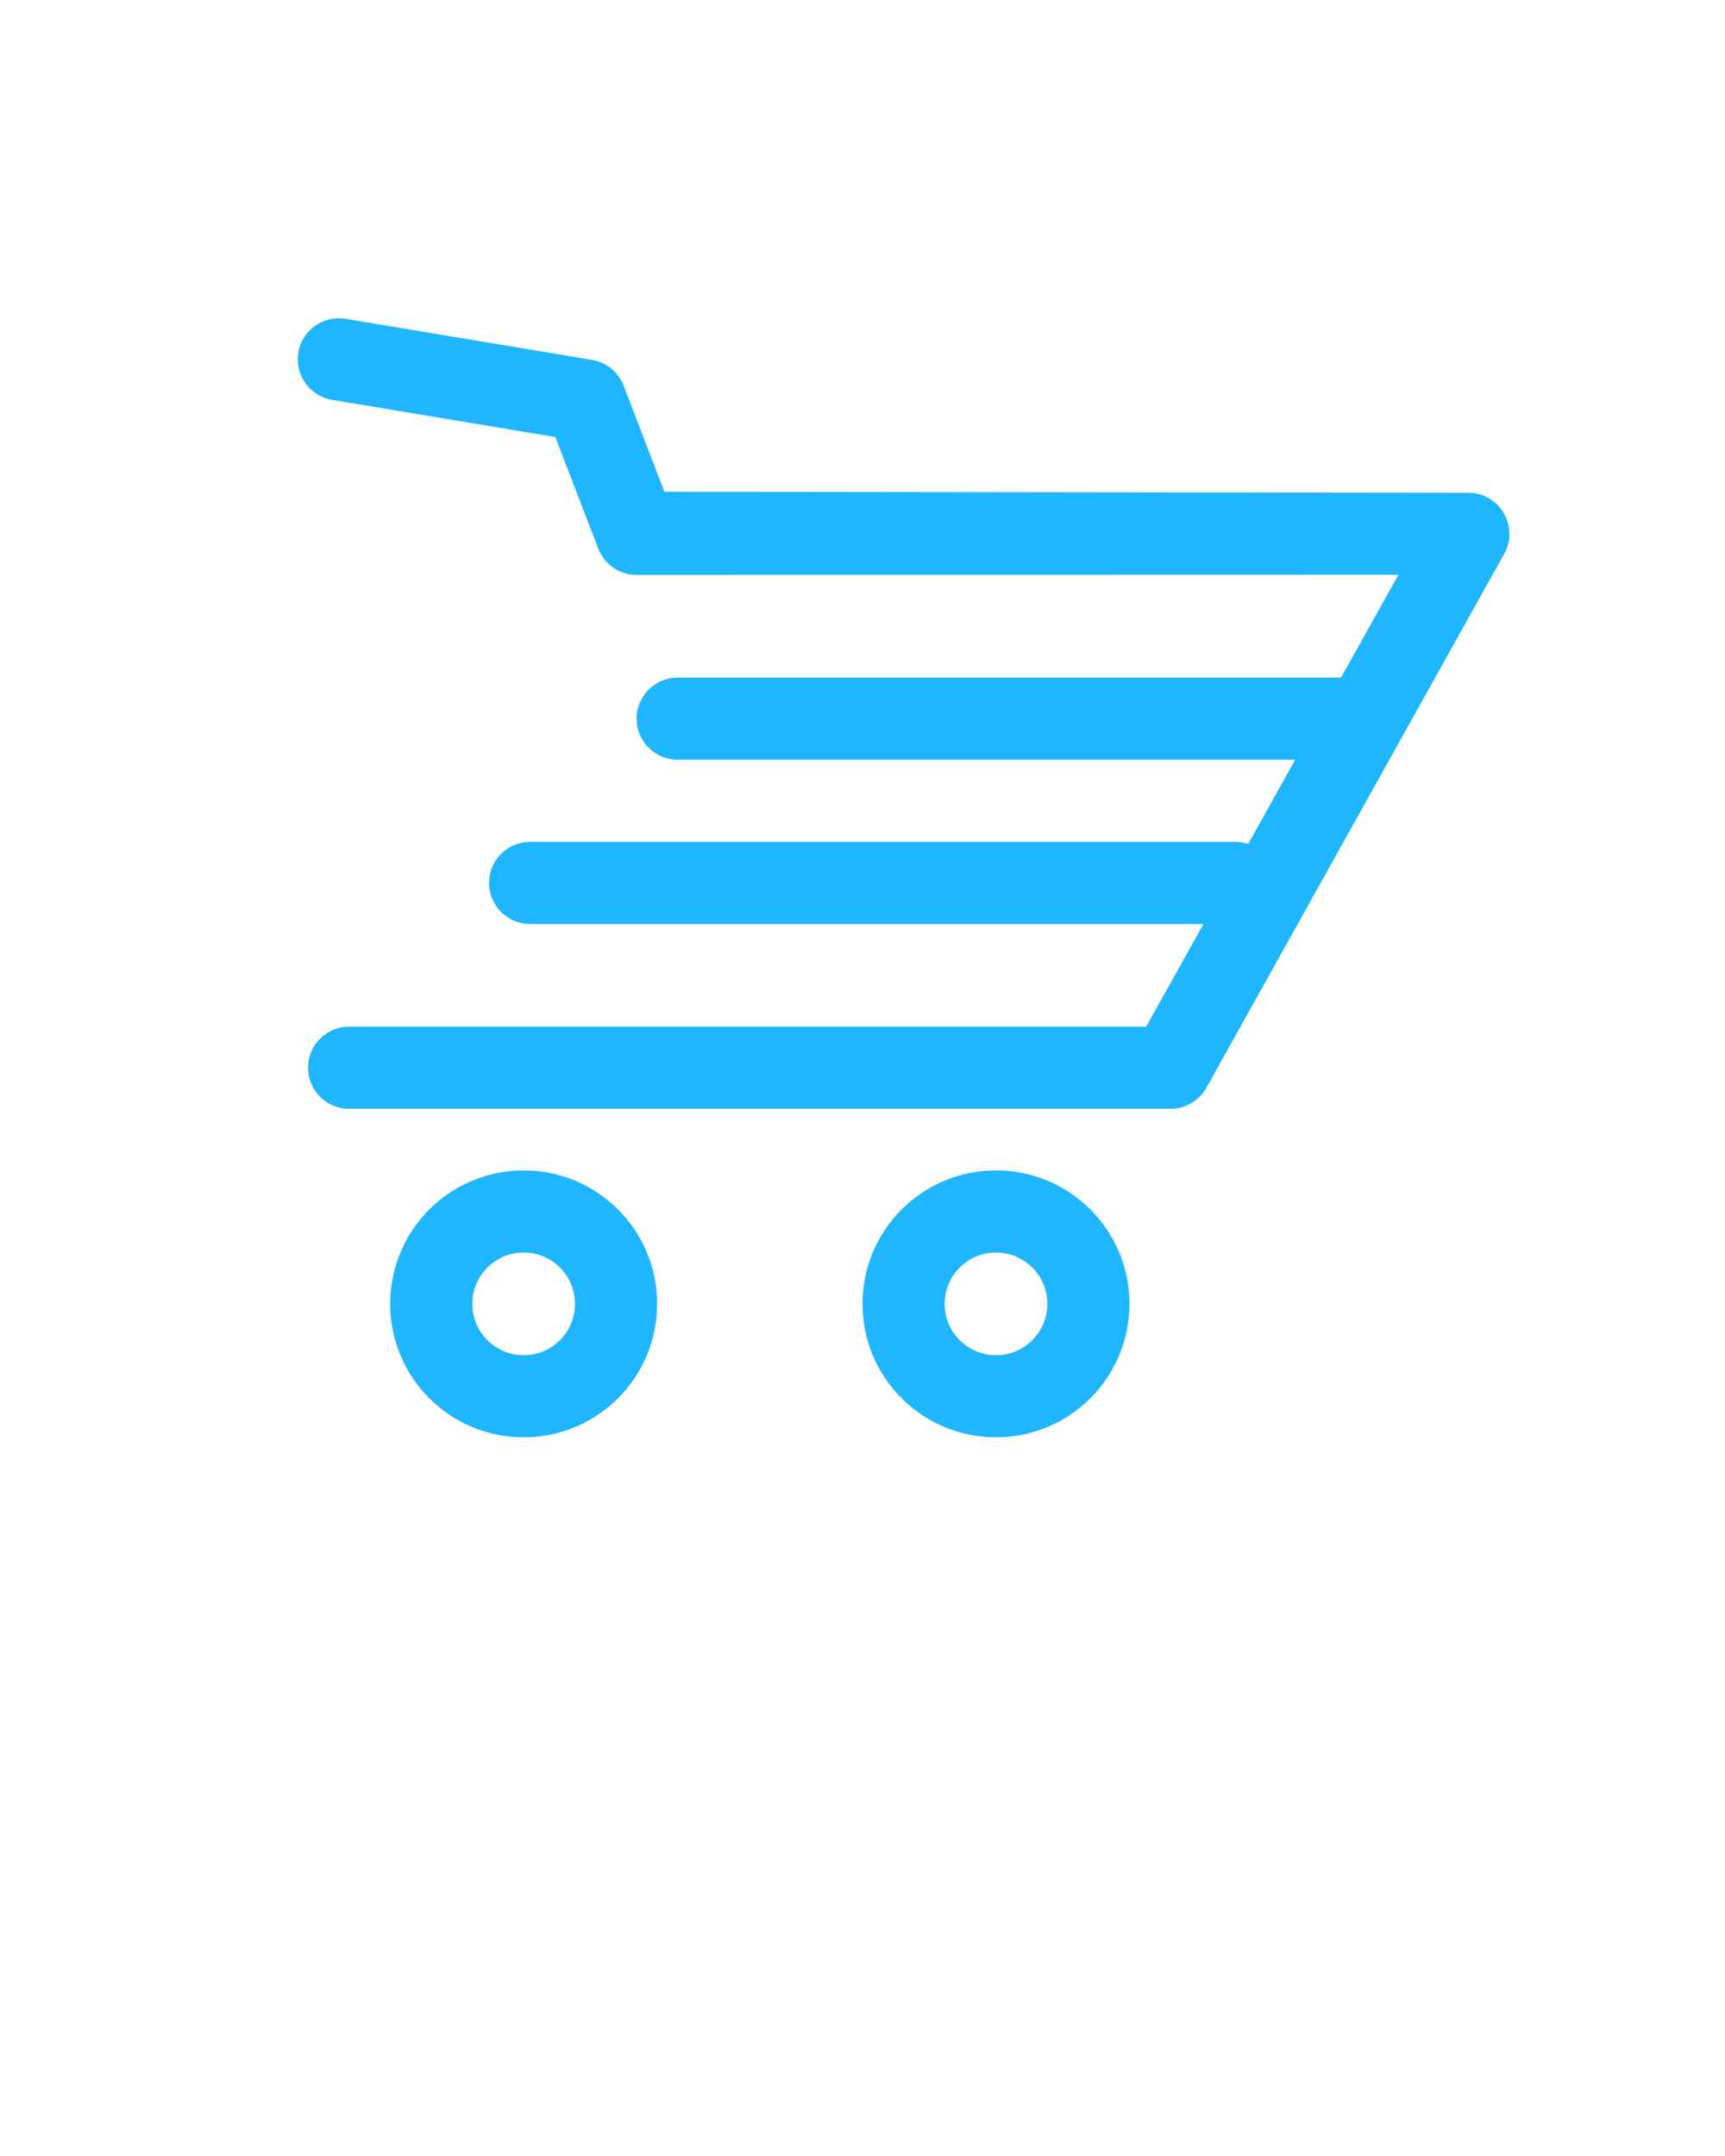 <svg xmlns="http://www.w3.org/2000/svg" xmlns:xlink="http://www.w3.org/1999/xlink" viewBox="0 0 84 105" version="1.1" x="0px" y="0px"><g stroke="none" stroke-width="1" fill="none" fill-rule="evenodd"><g><path fill="#1FB6FF" d="M32,63.5 C32,59.91 29.09,57 25.5,57 C21.91,57 19,59.91 19,63.5 C19,67.09 21.91,70 25.5,70 C29.09,70 32,67.09 32,63.5 L32,63.5 L32,63.5 Z M23,63.5 C23,62.119 24.119,61 25.5,61 C26.881,61 28,62.119 28,63.5 C28,64.881 26.881,66 25.5,66 C24.119,66 23,64.881 23,63.5 L23,63.5 L23,63.5 Z M55,63.5 C55,59.91 52.09,57 48.5,57 C44.91,57 42,59.91 42,63.5 C42,67.09 44.91,70 48.5,70 C52.09,70 55,67.09 55,63.5 L55,63.5 L55,63.5 Z M63.07,37 L33,37 C31.895,37 31,36.105 31,35 C31,33.895 31.895,33 33,33 L65.303,33 L68.099,27.991 L31,28 C30.172,28 29.43,27.49 29.133,26.718 L27.043,21.284 L16.171,19.473 C15.082,19.291 14.346,18.261 14.527,17.171 C14.709,16.082 15.739,15.346 16.829,15.527 L28.829,17.527 C29.527,17.644 30.112,18.121 30.367,18.782 L32.354,23.95 L71.5,24 C73.026,24 73.99,25.641 73.247,26.974 L58.747,52.974 C58.394,53.607 57.725,54 57,54 L17,54 C15.895,54 15,53.105 15,52 C15,50.895 15.895,50 17,50 L55.813,50 L58.605,45 L25.814,45 C24.71,45 23.814,44.105 23.814,43 C23.814,41.895 24.71,41 25.814,41 L60.143,41 C60.366,41 60.58,41.036 60.78,41.104 L63.07,37 L63.07,37 Z M46,63.5 C46,62.119 47.119,61 48.5,61 C49.881,61 51,62.119 51,63.5 C51,64.881 49.881,66 48.5,66 C47.119,66 46,64.881 46,63.5 L46,63.5 Z"/></g></g></svg>
